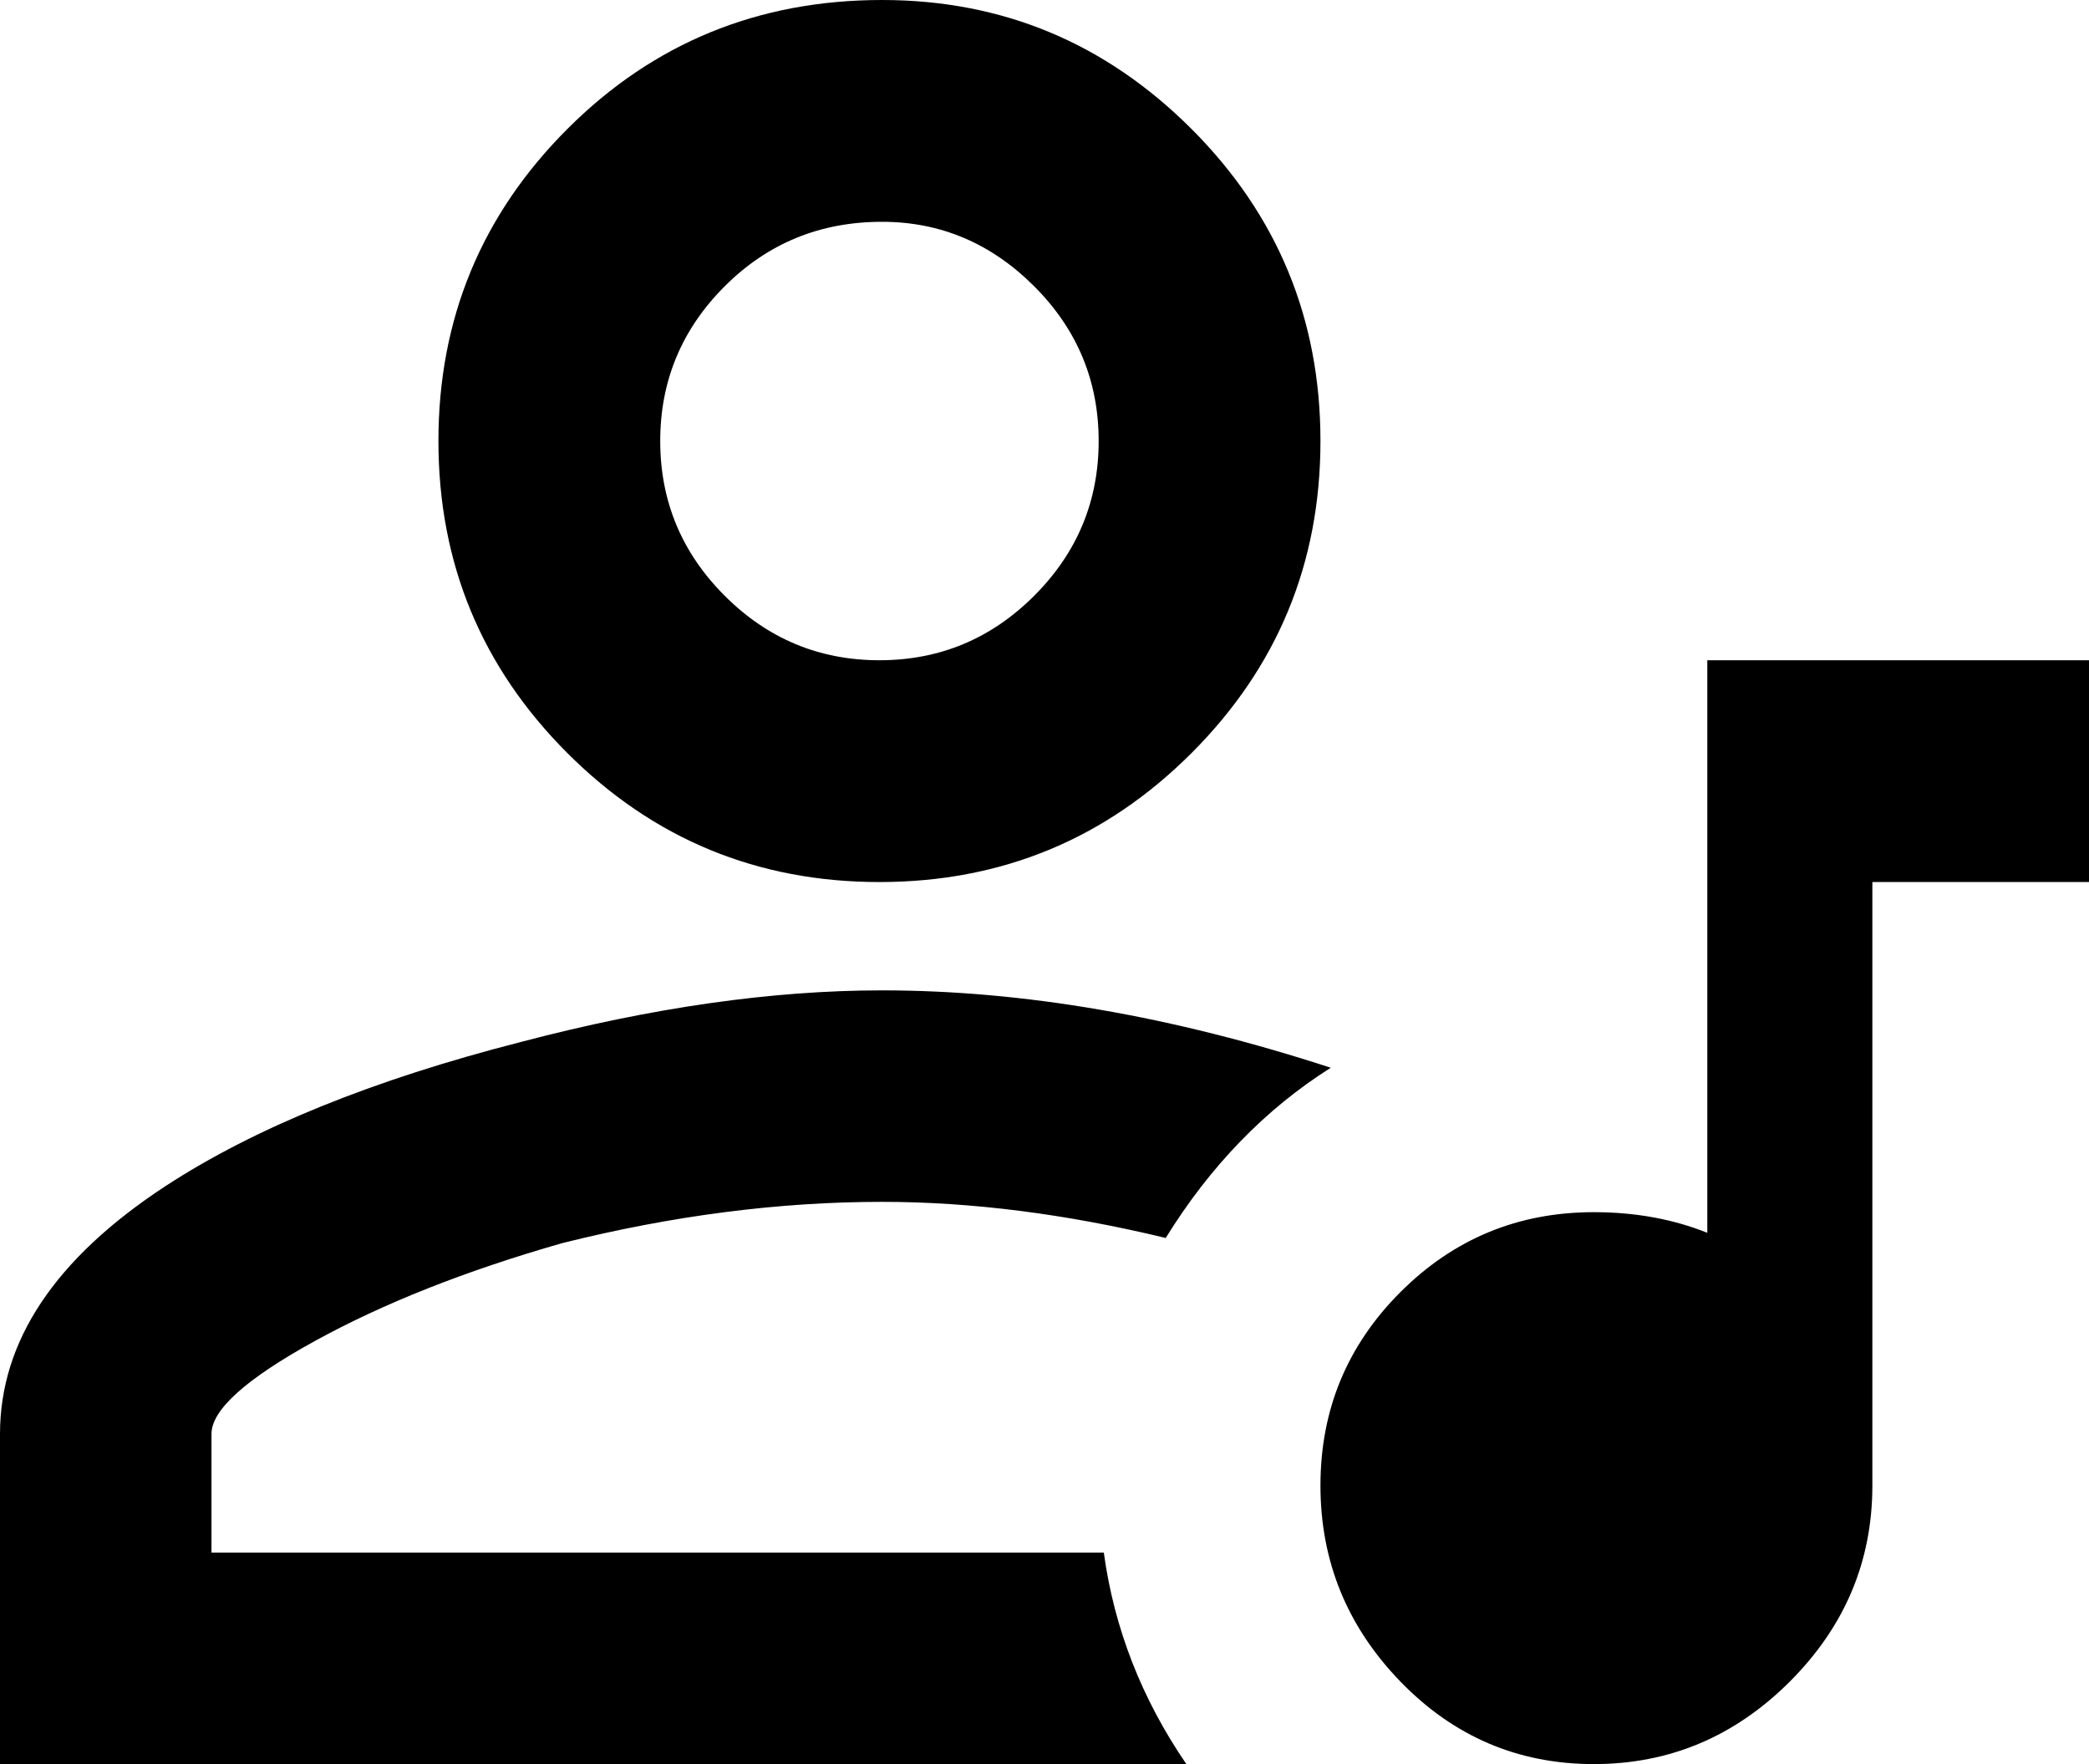 <svg xmlns="http://www.w3.org/2000/svg" viewBox="64 21 405 342">
      <g transform="scale(1 -1) translate(0 -384)">
        <path d="M235 363Q270 363 295.0 338.0Q320 313 320.0 277.5Q320 242 295.0 217.0Q270 192 234.5 192.0Q199 192 174.0 217.0Q149 242 149.0 277.5Q149 313 174.0 338.0Q199 363 235 363ZM235 320Q217 320 204.5 307.5Q192 295 192.0 277.5Q192 260 204.5 247.5Q217 235 234.5 235.0Q252 235 264.5 247.5Q277 260 277.0 277.5Q277 295 264.5 307.5Q252 320 235 320ZM235 171Q276 171 322 156Q303 144 290 123Q261 130 235 130Q205 130 173 122Q145 114 125.0 103.0Q105 92 105 85V62H278Q281 40 294 21H64V85Q64 112 96 133Q122 150 165 161Q203 171 235 171ZM395 235H427H469V192H427V75Q427 53 411.0 37.0Q395 21 373.0 21.0Q351 21 335.5 37.0Q320 53 320.0 75.0Q320 97 335.5 112.5Q351 128 373 128Q385 128 395 124Z" />
      </g>
    </svg>